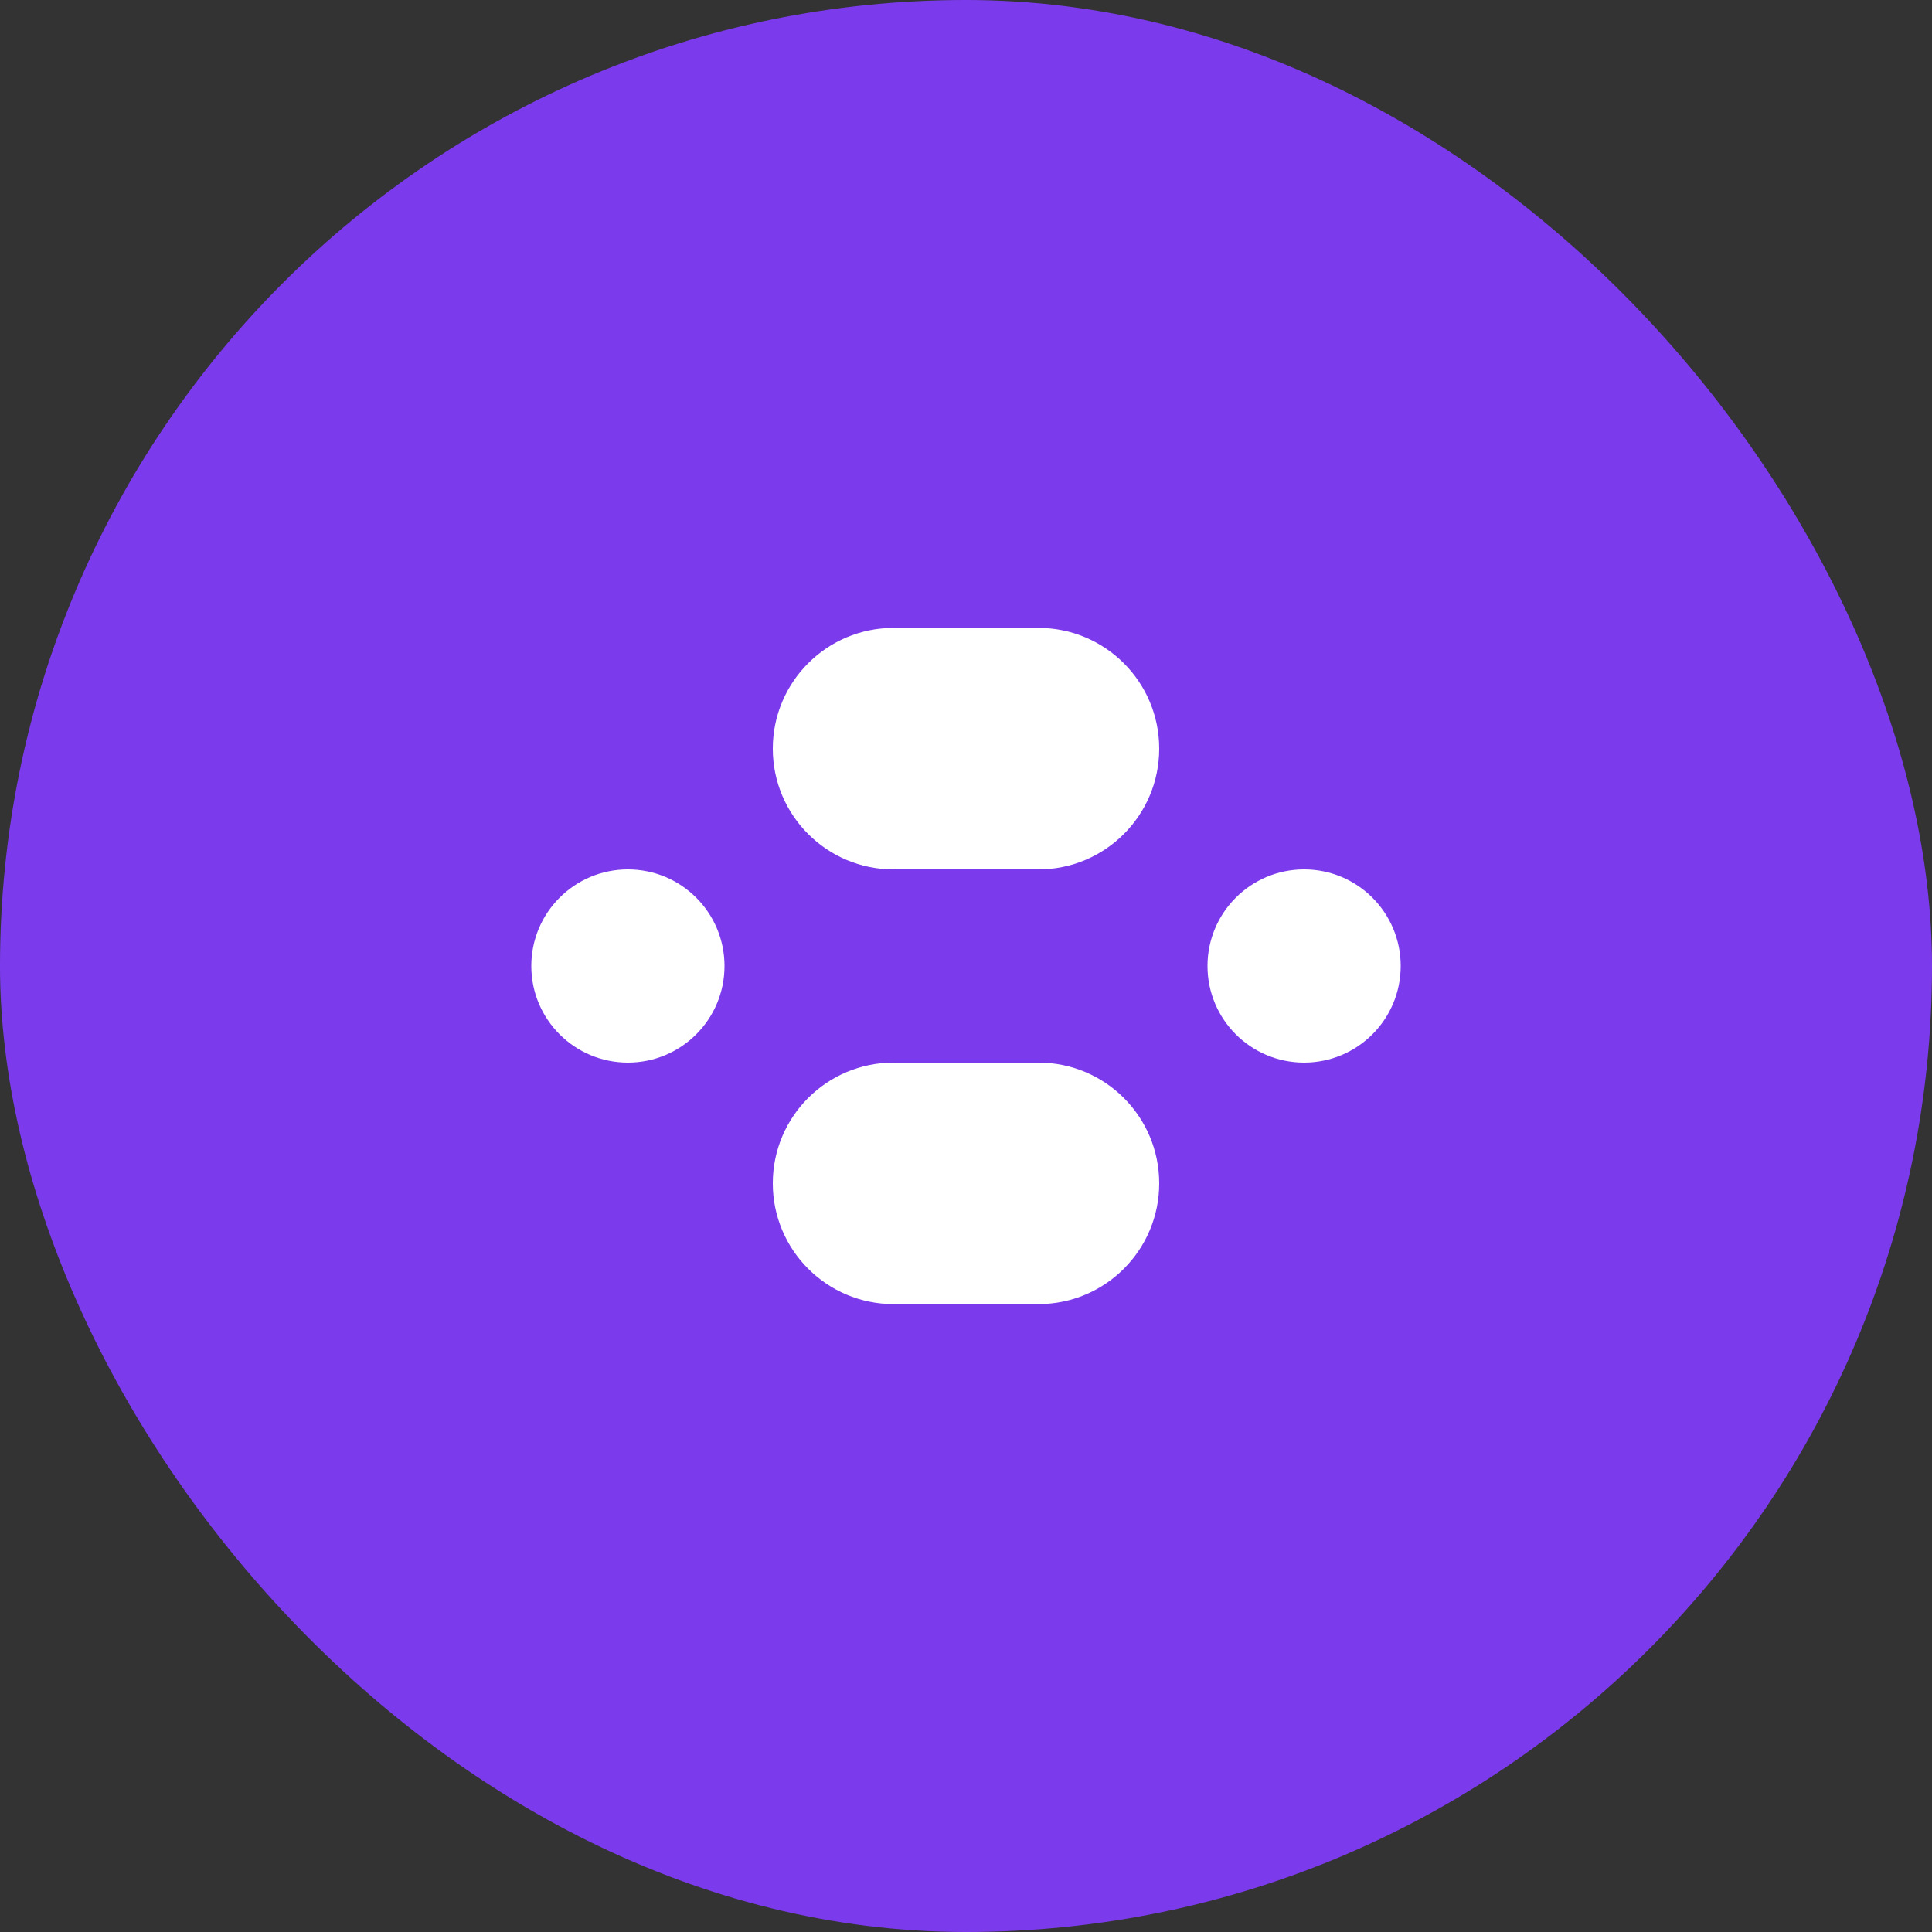 <svg xmlns="http://www.w3.org/2000/svg" width="40" height="40" viewBox="0 0 40 40" fill="none">
  <rect x="0" y="0" width="40" height="40" fill="#333333" stroke="none"/>
  <rect width="40" height="40" rx="20" fill="#7C3AED"/>
  <path d="M16 15.5C16 14.119 17.119 13 18.5 13H21.5C22.881 13 24 14.119 24 15.5V15.5C24 16.881 22.881 18 21.5 18H18.5C17.119 18 16 16.881 16 15.5V15.5Z" fill="white"/>
  <path d="M16 24.5C16 23.119 17.119 22 18.5 22H21.5C22.881 22 24 23.119 24 24.5V24.5C24 25.881 22.881 27 21.5 27H18.5C17.119 27 16 25.881 16 24.5V24.5Z" fill="white"/>
  <path d="M25 20C25 18.895 25.895 18 27 18C28.105 18 29 18.895 29 20V20C29 21.105 28.105 22 27 22C25.895 22 25 21.105 25 20V20Z" fill="white"/>
  <path d="M11 20C11 18.895 11.895 18 13 18C14.105 18 15 18.895 15 20V20C15 21.105 14.105 22 13 22C11.895 22 11 21.105 11 20V20Z" fill="white"/>
</svg> 